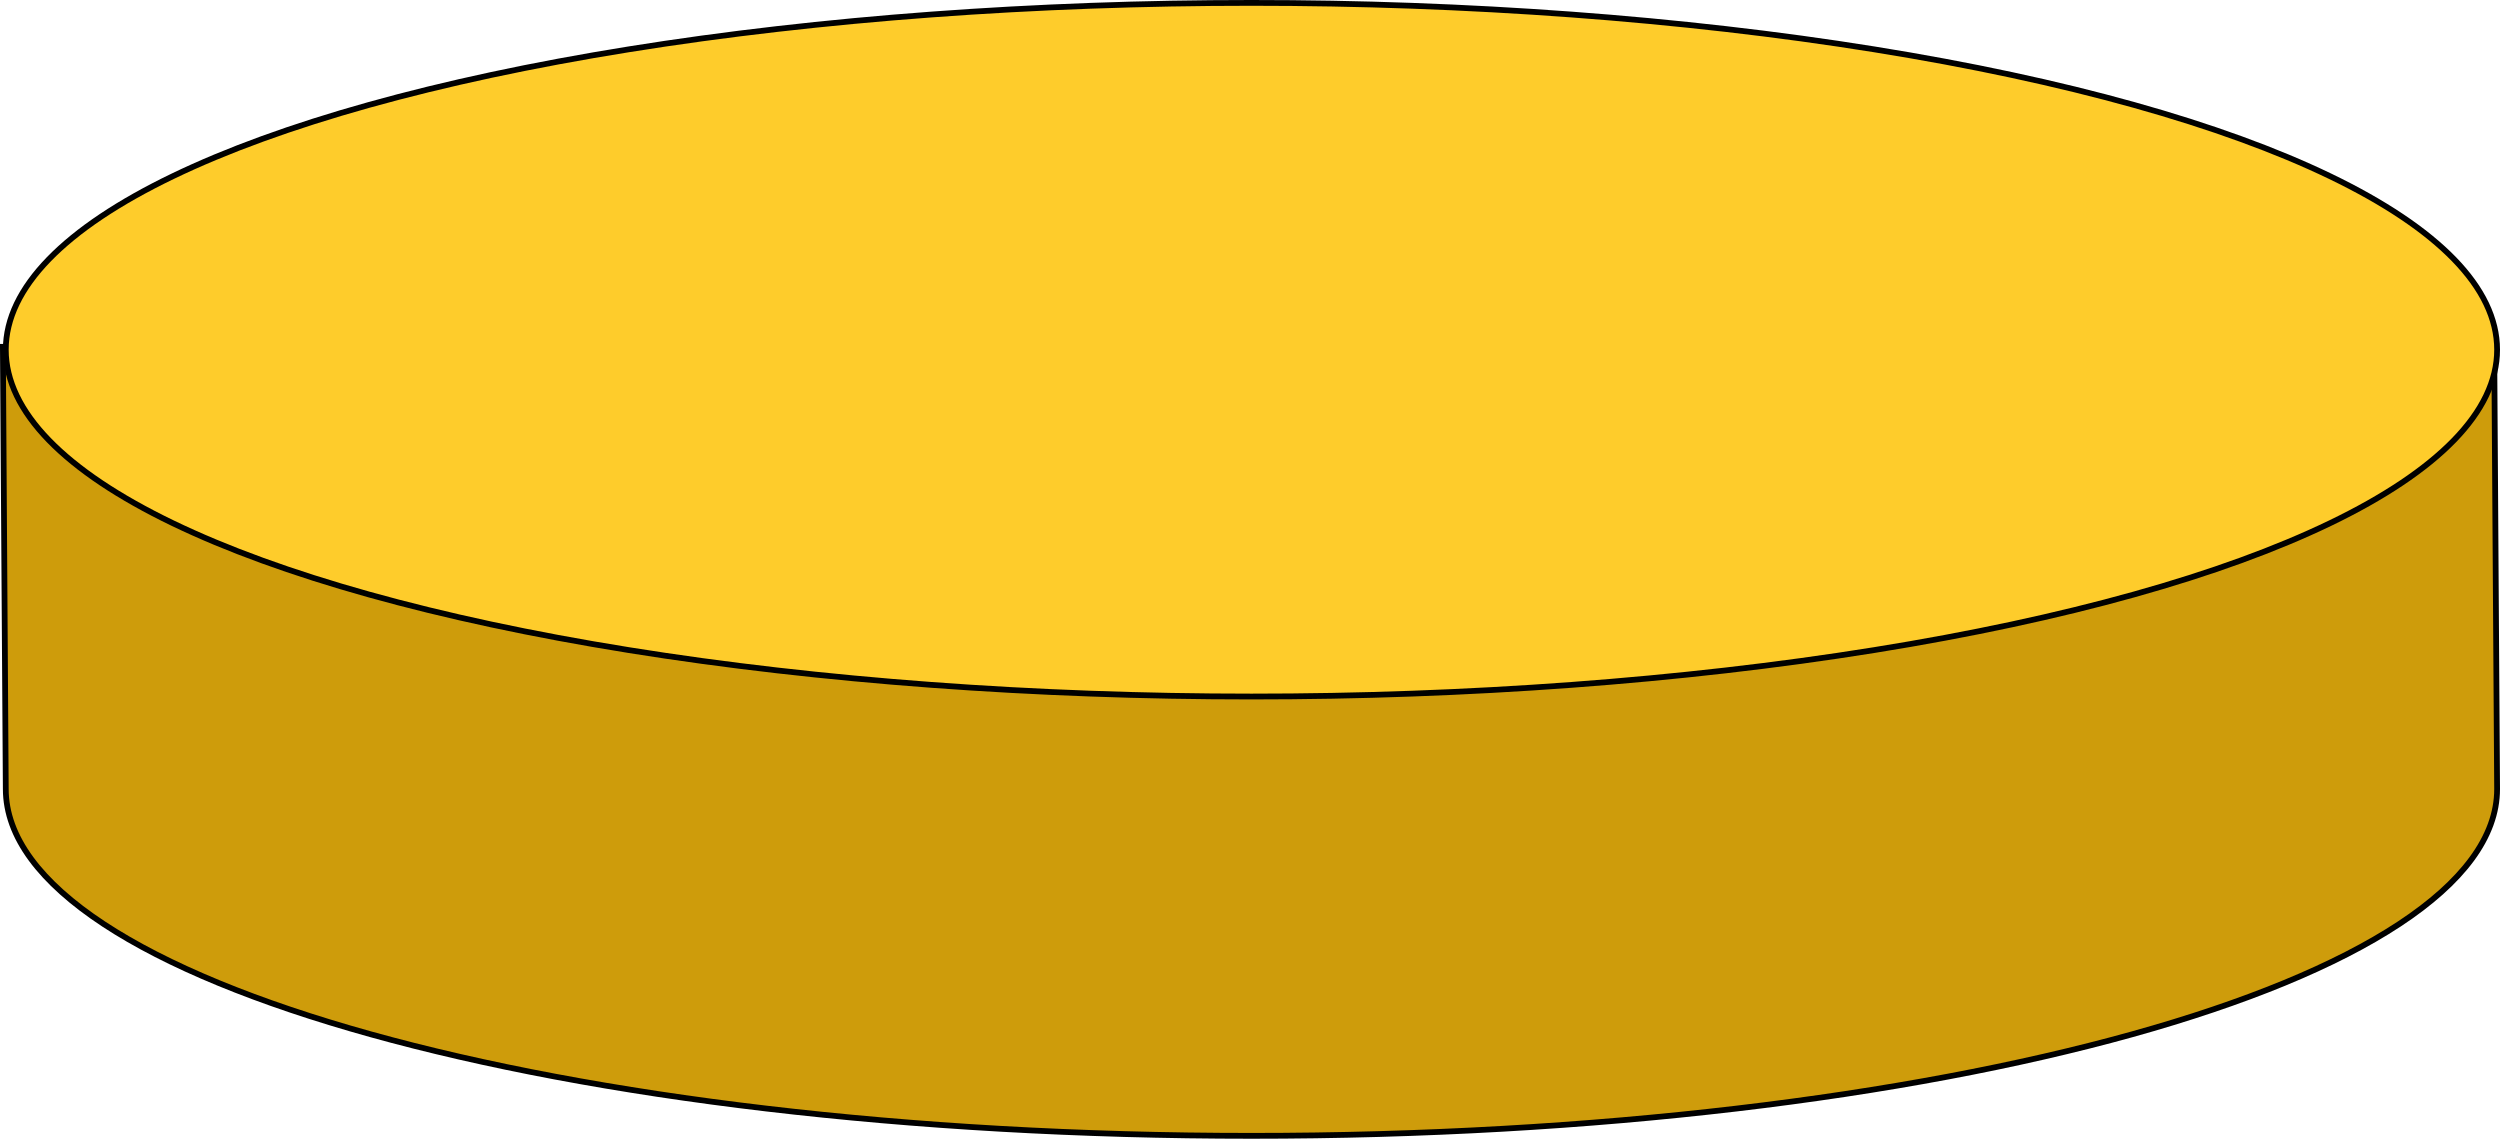 <?xml version="1.0" encoding="utf-8"?>
<!-- Generator: Adobe Illustrator 24.0.1, SVG Export Plug-In . SVG Version: 6.00 Build 0)  -->
<svg version="1.1" xmlns="http://www.w3.org/2000/svg" xmlns:xlink="http://www.w3.org/1999/xlink" x="0px" y="0px"
	 viewBox="0 0 432.5 197" style="enable-background:new 0 0 432.5 197;" xml:space="preserve">
<style type="text/css">
	.st0{fill:#CE9C0B;stroke:#000000;stroke-miterlimit:10;}
	.st1{fill:#FECC2B;stroke:#000000;stroke-miterlimit:10;}
</style>
<g id="Background_Color">
</g>
<g id="_x32_D_Desktop">
	<path class="st0" d="M216.5,196.5C97.49,196.5,1,169.64,1,136.5L0.5,60h431l0.5,76.5C432,169.64,335.52,196.5,216.5,196.5"/>
	<ellipse class="st1" cx="216.5" cy="60.5" rx="215.5" ry="60"/>
</g>
</svg>
